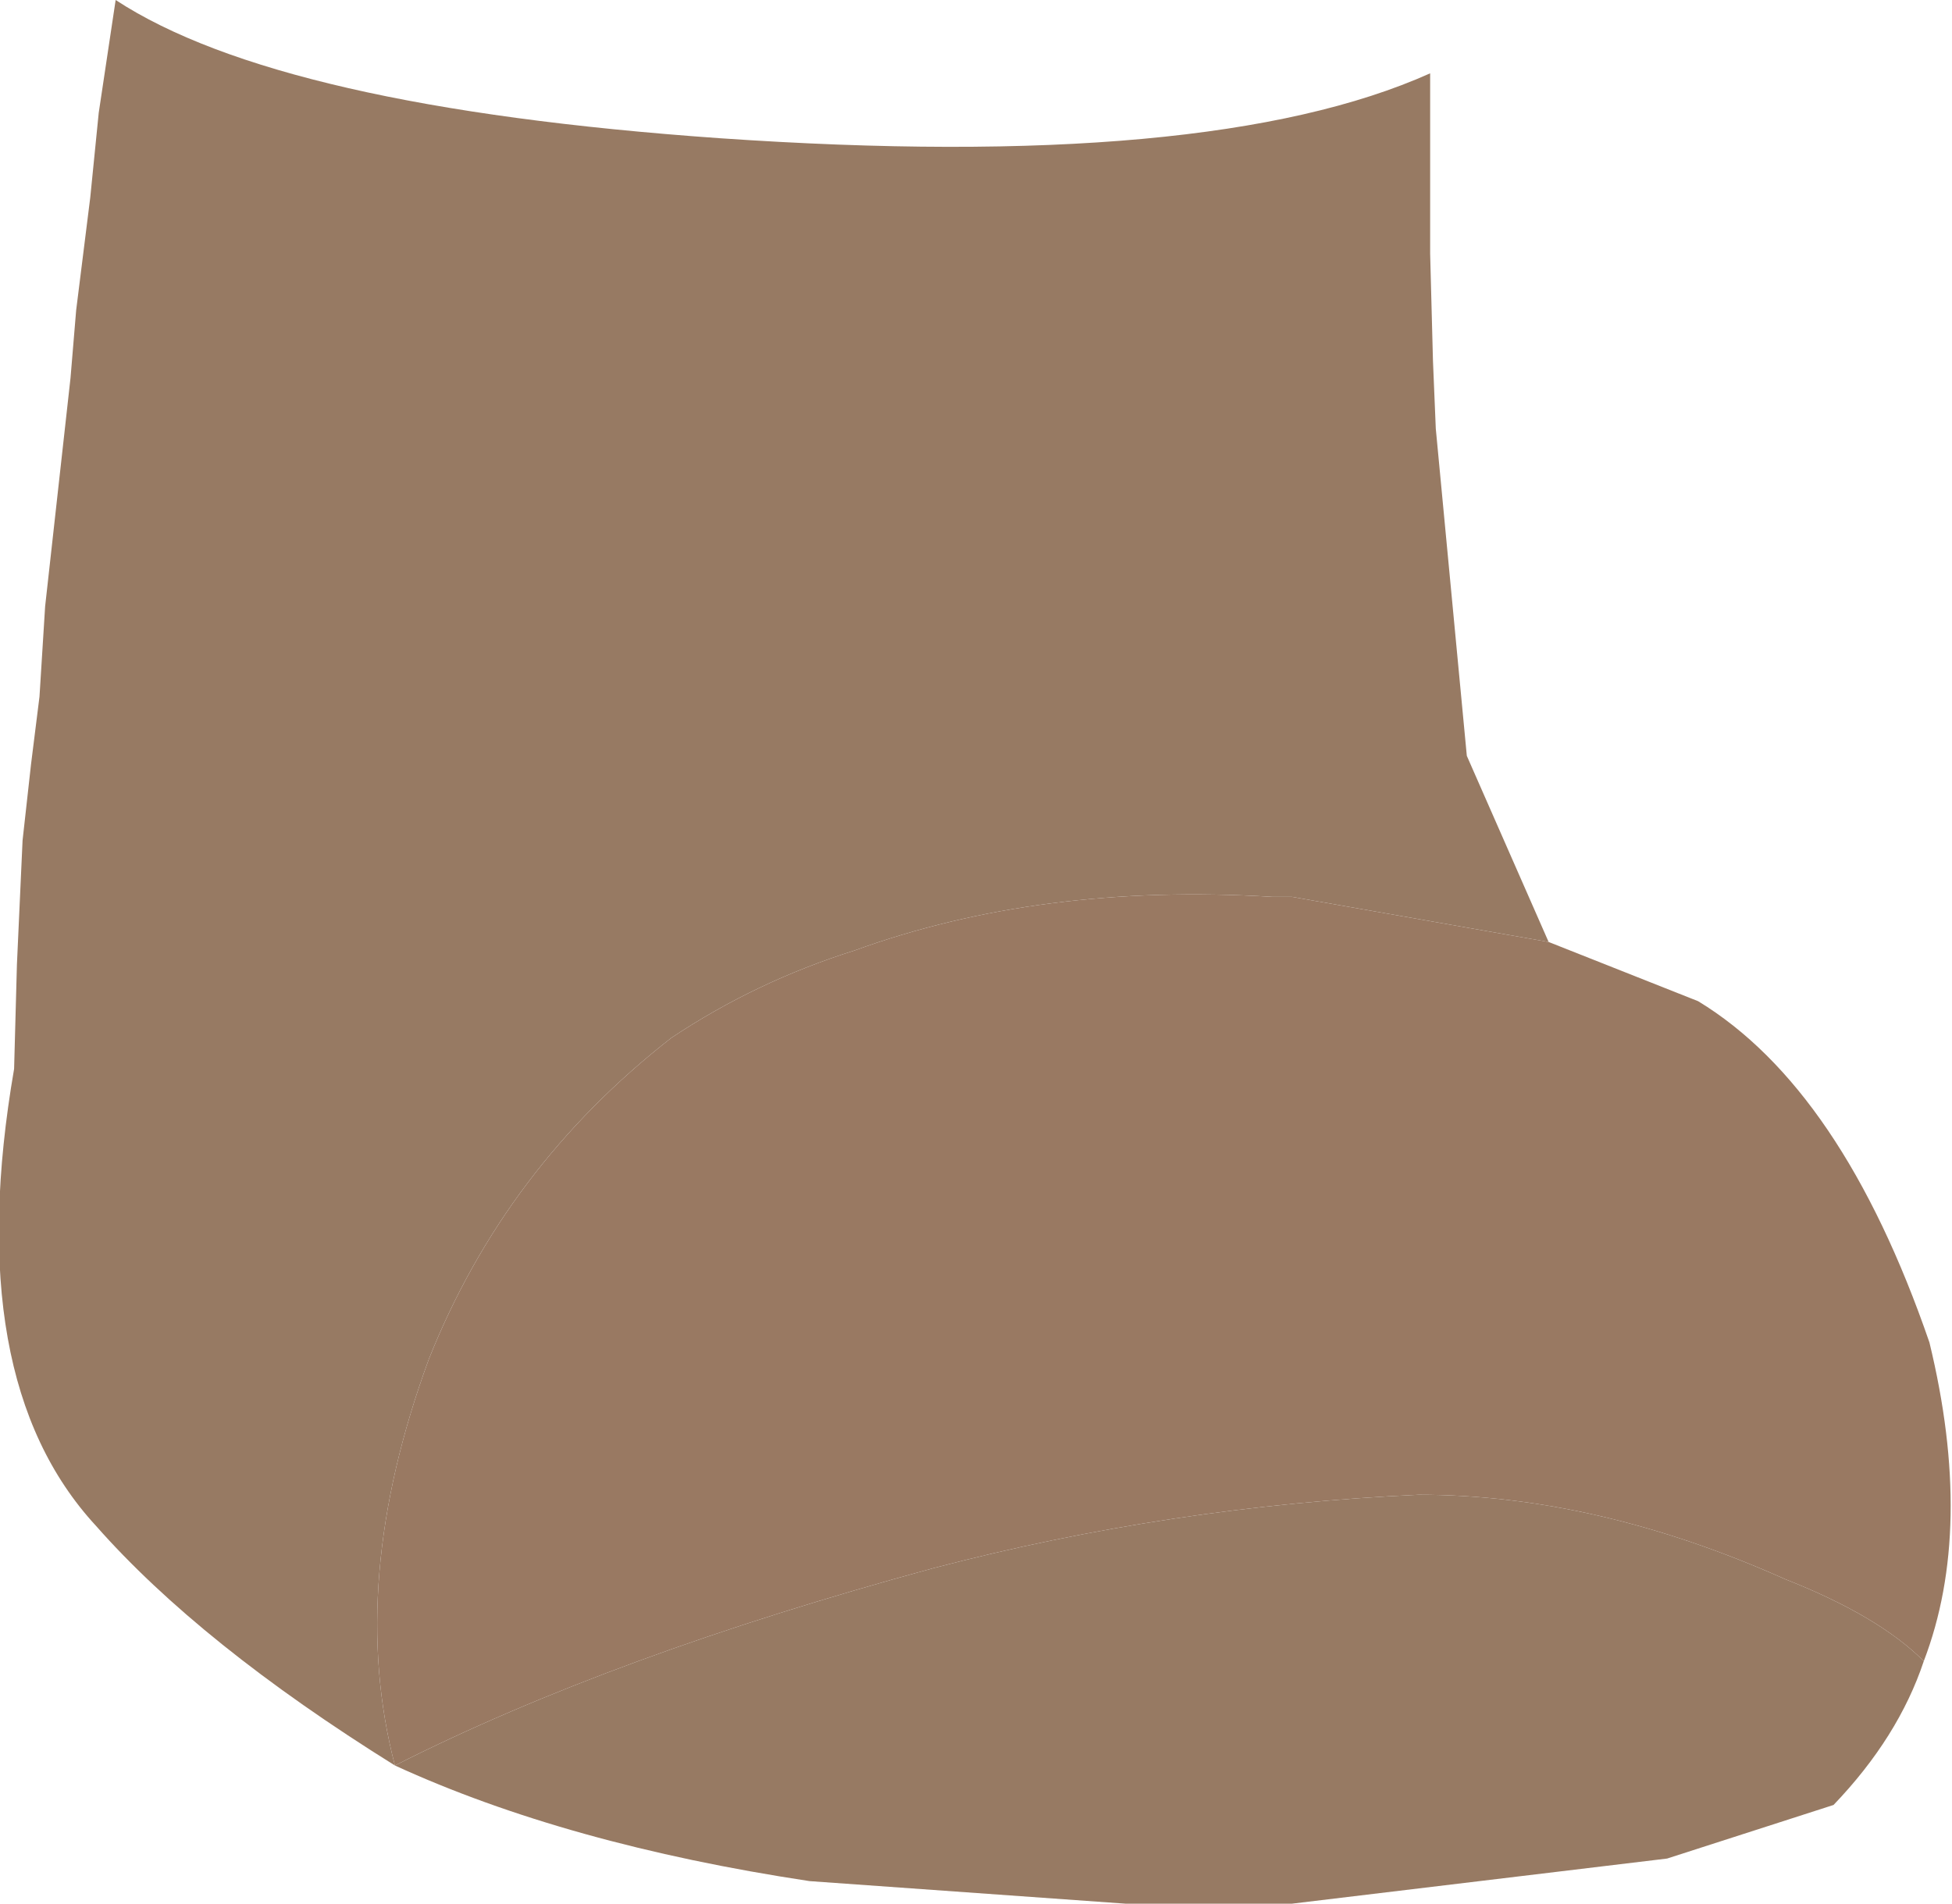 <?xml version="1.0" encoding="UTF-8" standalone="no"?>
<svg xmlns:xlink="http://www.w3.org/1999/xlink" height="33.75px" width="34.6px" xmlns="http://www.w3.org/2000/svg">
  <g transform="matrix(1.0, 0.0, 0.0, 1.0, 0.0, 16.9)">
    <path d="M34.1 12.55 Q33.65 13.9 32.5 15.1 L29.55 16.05 22.9 16.85 19.95 16.85 14.35 16.45 Q10.05 15.8 7.0 14.4 3.55 12.25 1.7 10.15 -0.7 7.55 0.25 2.05 L0.3 0.2 0.4 -2.0 0.55 -3.35 0.7 -4.55 0.8 -6.15 1.25 -10.2 1.35 -11.4 1.6 -13.4 1.75 -14.9 2.05 -16.9 Q4.95 -15.0 12.75 -14.45 21.45 -13.85 25.35 -15.6 L25.35 -14.1 25.35 -12.4 25.4 -10.5 25.45 -9.3 26.0 -3.5 27.45 -0.2 22.9 -1.0 22.55 -1.0 Q18.45 -1.25 15.15 -0.05 13.4 0.5 11.9 1.5 8.95 3.8 7.6 7.2 6.15 11.15 7.0 14.4 10.85 12.45 16.55 10.9 20.75 9.8 25.15 9.6 28.3 9.6 31.65 11.1 33.3 11.75 34.1 12.55" fill="#977a63" fill-rule="evenodd" stroke="none"/>
    <path d="M27.45 -0.2 L30.1 0.85 Q32.65 2.4 34.2 6.9 35.0 10.2 34.1 12.55 33.3 11.75 31.65 11.1 28.3 9.6 25.15 9.6 20.75 9.8 16.55 10.9 10.85 12.45 7.0 14.4 6.15 11.15 7.6 7.2 8.95 3.8 11.9 1.5 13.4 0.5 15.15 -0.05 18.45 -1.25 22.55 -1.0 L22.9 -1.0 27.45 -0.2" fill="#997962" fill-rule="evenodd" stroke="none"/>
  </g>
</svg>
